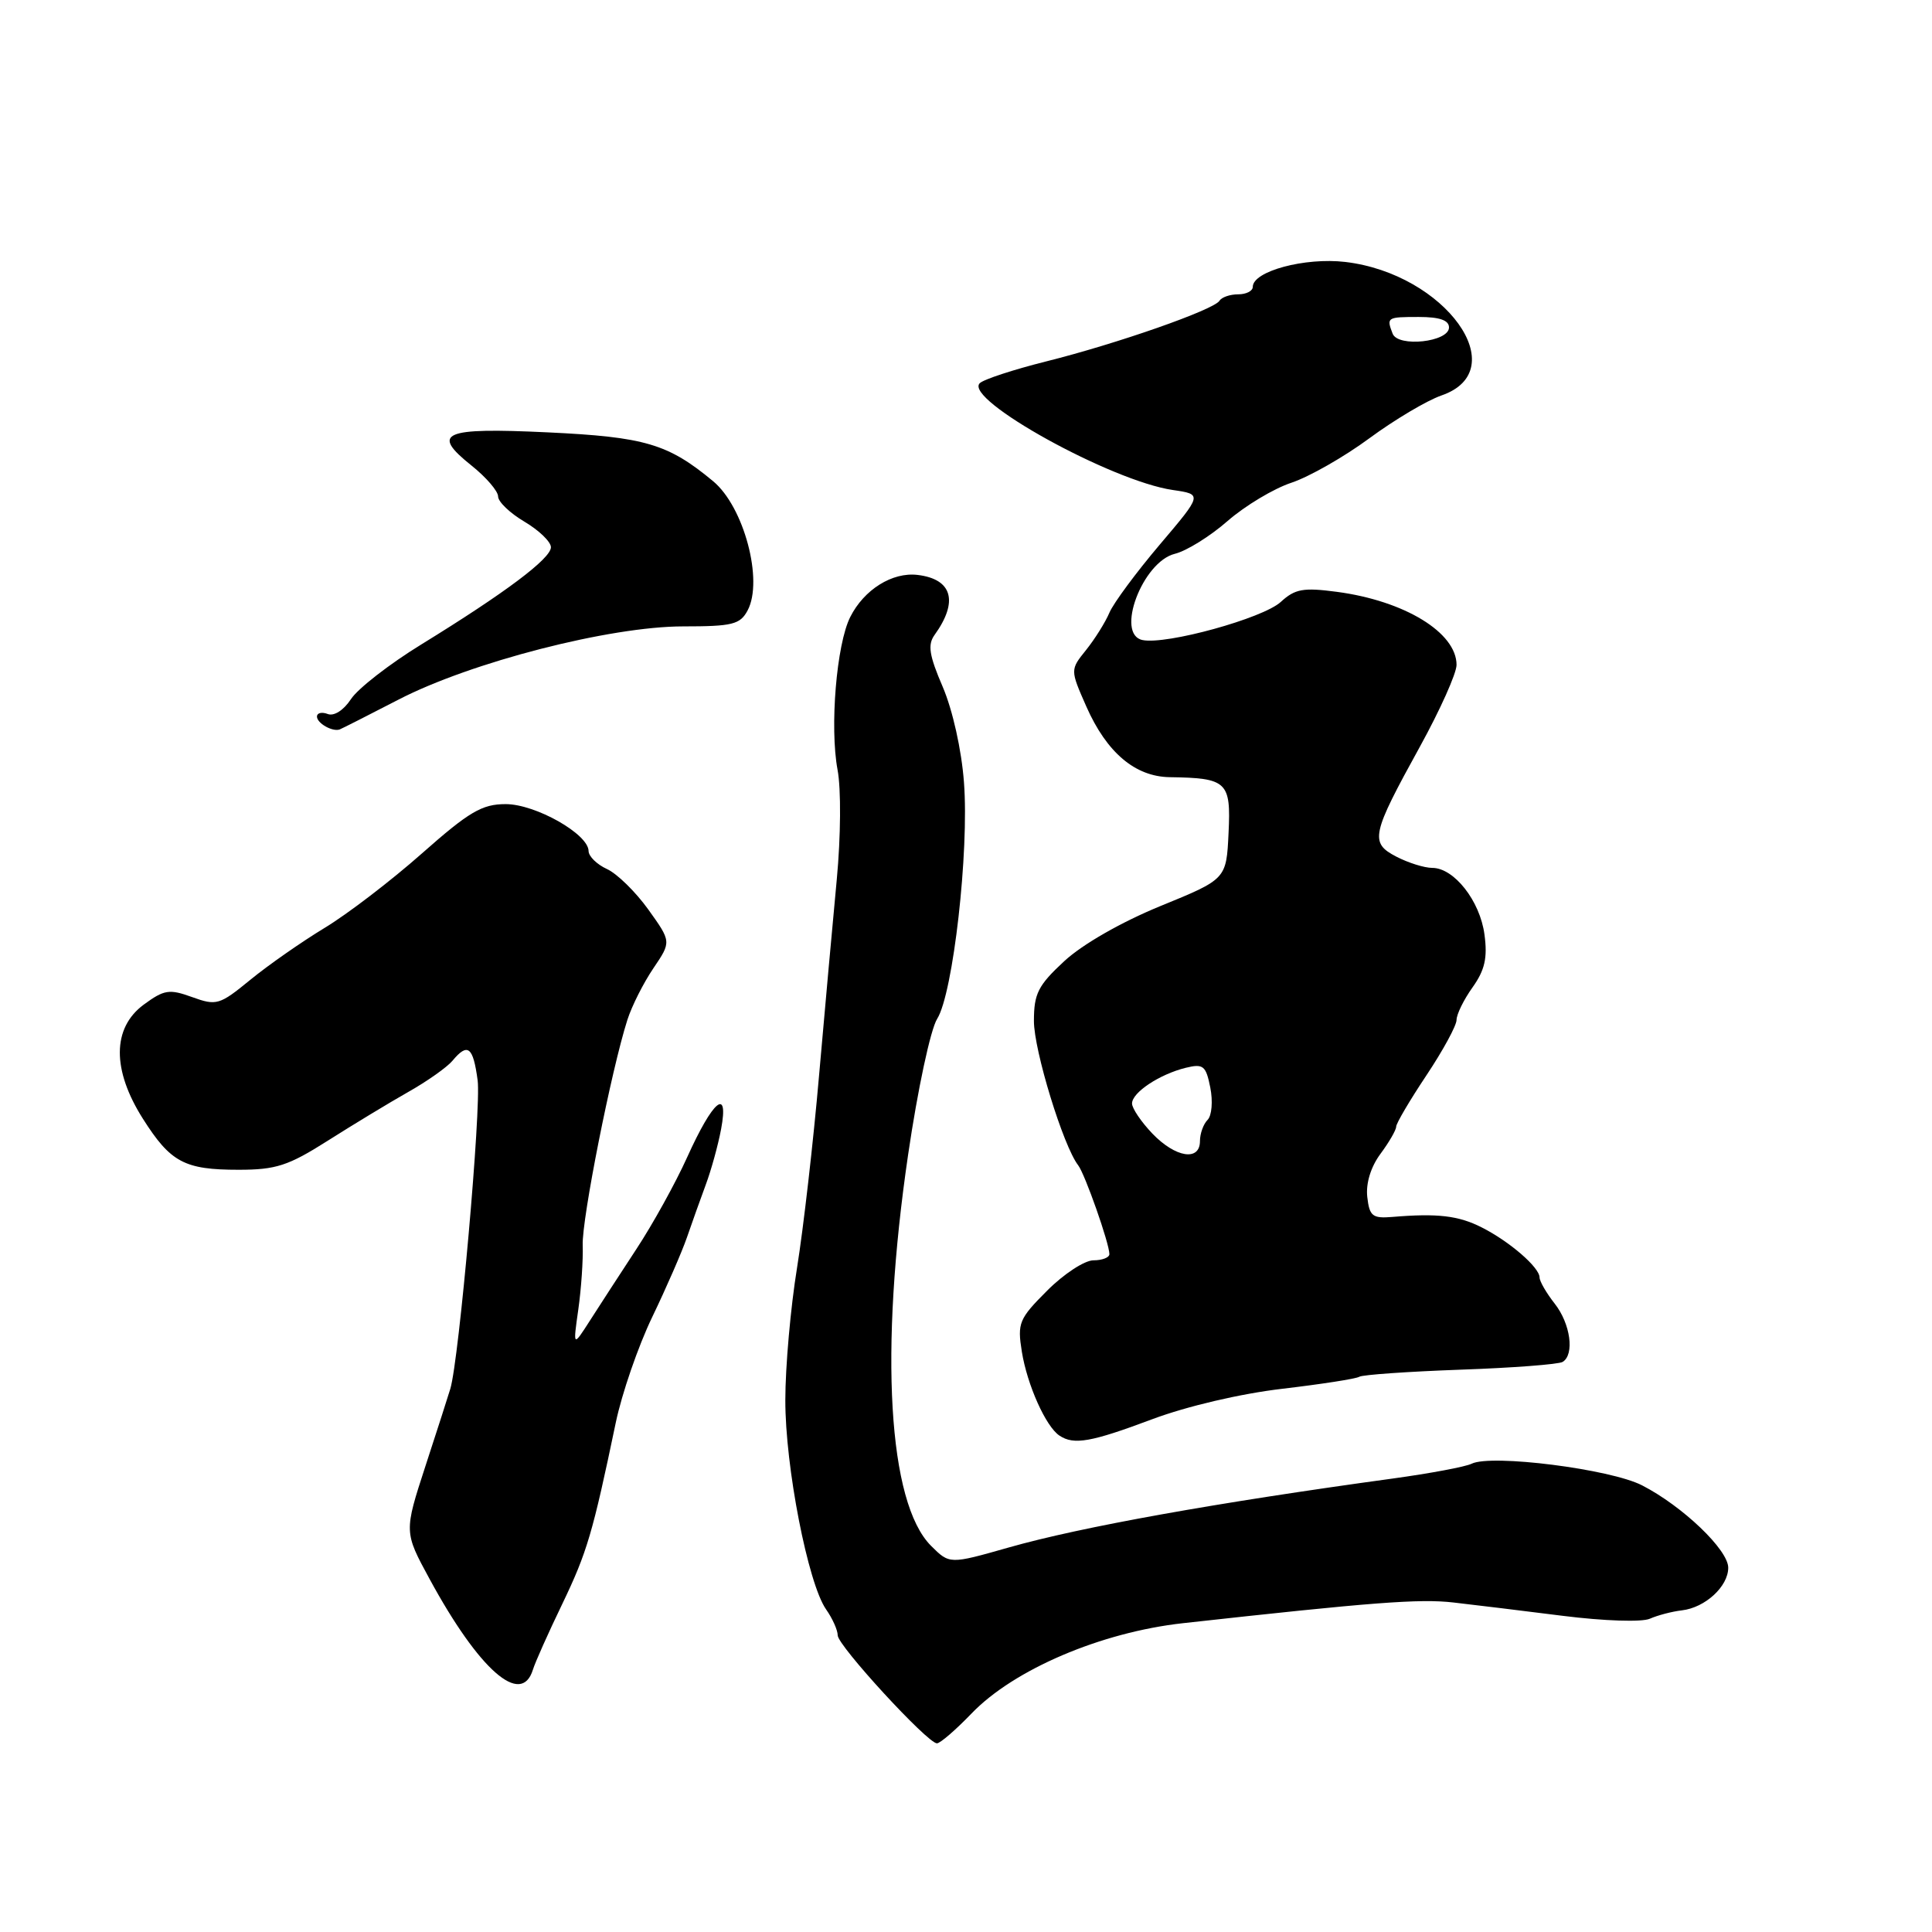 <?xml version="1.0" encoding="UTF-8" standalone="no"?>
<!DOCTYPE svg PUBLIC "-//W3C//DTD SVG 1.1//EN" "http://www.w3.org/Graphics/SVG/1.1/DTD/svg11.dtd" >
<svg xmlns="http://www.w3.org/2000/svg" xmlns:xlink="http://www.w3.org/1999/xlink" version="1.1" viewBox="0 0 256 256">
 <g >
 <path fill="currentColor"
d=" M 128.72 227.06 C 134.32 221.22 145.89 216.28 156.76 215.08 C 181.76 212.31 188.12 211.82 192.60 212.34 C 195.30 212.65 201.83 213.44 207.11 214.11 C 212.53 214.79 217.55 214.96 218.61 214.49 C 219.65 214.03 221.56 213.53 222.86 213.38 C 225.95 213.02 229.00 210.21 229.00 207.73 C 229.00 205.36 222.97 199.59 217.59 196.82 C 213.41 194.66 197.64 192.66 195.00 193.95 C 194.18 194.36 189.45 195.24 184.50 195.92 C 161.19 199.11 143.21 202.33 133.66 205.05 C 125.82 207.28 125.82 207.28 123.36 204.82 C 117.68 199.13 116.50 179.08 120.33 153.00 C 121.59 144.40 123.30 136.39 124.18 135.00 C 126.29 131.64 128.43 112.82 127.73 103.66 C 127.41 99.35 126.23 94.09 124.92 91.02 C 123.12 86.84 122.90 85.44 123.83 84.14 C 127.03 79.70 126.19 76.73 121.58 76.18 C 118.24 75.78 114.49 78.12 112.66 81.76 C 110.84 85.37 109.93 96.35 110.98 102.00 C 111.46 104.54 111.41 110.85 110.88 116.50 C 110.36 122.00 109.30 133.70 108.53 142.50 C 107.77 151.30 106.45 162.78 105.61 168.00 C 104.76 173.22 104.06 181.10 104.06 185.50 C 104.04 194.33 107.06 209.82 109.46 213.25 C 110.31 214.46 111.00 216.00 111.00 216.69 C 111.00 218.05 122.90 231.00 124.15 231.00 C 124.58 231.00 126.63 229.23 128.72 227.06 Z  M 70.61 221.25 C 70.90 220.29 72.66 216.35 74.52 212.50 C 77.79 205.69 78.54 203.14 81.59 188.52 C 82.39 184.68 84.56 178.38 86.42 174.52 C 88.28 170.66 90.34 165.93 91.01 164.00 C 91.67 162.07 92.80 158.93 93.51 157.00 C 94.23 155.07 95.15 151.75 95.55 149.61 C 96.60 143.98 94.48 145.75 91.04 153.37 C 89.52 156.74 86.50 162.20 84.33 165.50 C 82.17 168.80 79.39 173.07 78.16 175.00 C 75.92 178.50 75.92 178.50 76.63 173.50 C 77.02 170.75 77.28 166.93 77.21 165.00 C 77.08 161.57 81.01 141.77 83.13 135.14 C 83.72 133.29 85.28 130.21 86.59 128.28 C 88.96 124.78 88.96 124.78 85.90 120.51 C 84.22 118.17 81.75 115.75 80.42 115.15 C 79.09 114.54 78.00 113.47 77.99 112.77 C 77.98 110.52 70.96 106.55 67.01 106.55 C 63.87 106.55 62.18 107.54 55.90 113.09 C 51.83 116.69 46.02 121.14 43.00 122.96 C 39.98 124.79 35.56 127.87 33.18 129.82 C 29.09 133.17 28.69 133.29 25.46 132.12 C 22.42 131.02 21.75 131.13 19.03 133.13 C 14.86 136.22 14.83 141.76 18.93 148.23 C 22.60 154.02 24.44 155.00 31.61 155.00 C 36.57 155.00 38.20 154.47 43.43 151.15 C 46.77 149.03 51.56 146.13 54.08 144.70 C 56.60 143.28 59.24 141.41 59.95 140.56 C 61.98 138.12 62.69 138.68 63.29 143.15 C 63.78 146.81 60.83 180.16 59.67 184.02 C 59.43 184.84 57.95 189.43 56.38 194.24 C 53.53 202.99 53.53 202.99 56.93 209.24 C 63.47 221.28 69.07 226.20 70.61 221.25 Z  M 152.66 188.06 C 157.28 186.33 164.37 184.67 169.91 184.02 C 175.09 183.41 179.67 182.70 180.11 182.43 C 180.54 182.16 186.57 181.74 193.51 181.49 C 200.45 181.25 206.54 180.78 207.06 180.46 C 208.66 179.48 208.10 175.40 206.00 172.73 C 204.90 171.33 204.00 169.77 204.00 169.27 C 204.00 167.94 200.01 164.49 196.34 162.64 C 193.25 161.07 190.47 160.75 184.50 161.25 C 181.86 161.47 181.46 161.15 181.17 158.60 C 180.97 156.81 181.63 154.63 182.92 152.89 C 184.06 151.35 185.00 149.73 185.00 149.29 C 185.00 148.86 186.80 145.80 189.00 142.50 C 191.20 139.20 193.00 135.89 193.00 135.15 C 193.00 134.41 193.95 132.47 195.12 130.83 C 196.75 128.54 197.12 126.92 196.70 123.83 C 196.11 119.37 192.67 115.00 189.78 115.00 C 188.74 115.00 186.61 114.33 185.04 113.52 C 181.47 111.67 181.70 110.62 188.16 98.91 C 190.82 94.08 193.00 89.22 193.00 88.10 C 193.00 83.82 186.11 79.61 177.13 78.42 C 172.69 77.83 171.59 78.03 169.71 79.76 C 167.35 81.93 154.55 85.46 151.39 84.81 C 147.76 84.07 151.38 74.44 155.68 73.38 C 157.23 73.00 160.38 71.04 162.68 69.02 C 164.99 67.01 168.79 64.73 171.13 63.96 C 173.47 63.18 178.11 60.54 181.44 58.08 C 184.78 55.62 189.07 53.07 191.00 52.40 C 200.71 49.06 191.51 36.28 178.26 34.71 C 172.90 34.08 166.00 35.94 166.00 38.01 C 166.00 38.56 165.13 39.00 164.06 39.00 C 162.99 39.00 161.88 39.38 161.59 39.85 C 160.85 41.05 148.03 45.54 138.62 47.89 C 134.28 48.98 130.33 50.27 129.82 50.78 C 127.68 52.92 147.29 63.76 155.42 64.93 C 159.33 65.50 159.33 65.50 153.67 72.17 C 150.56 75.84 147.56 79.89 147.01 81.17 C 146.47 82.45 145.07 84.68 143.91 86.13 C 141.80 88.75 141.80 88.75 143.95 93.63 C 146.65 99.73 150.41 102.91 155.00 102.98 C 162.60 103.09 163.12 103.58 162.79 110.37 C 162.50 116.49 162.50 116.49 153.78 120.05 C 148.58 122.18 143.44 125.12 141.03 127.35 C 137.55 130.57 137.00 131.66 137.00 135.29 C 137.00 139.19 140.89 151.86 142.86 154.40 C 143.76 155.56 147.00 164.77 147.00 166.18 C 147.00 166.63 146.05 167.00 144.88 167.00 C 143.72 167.00 140.96 168.80 138.76 171.01 C 135.02 174.75 134.79 175.30 135.40 179.11 C 136.11 183.51 138.58 189.04 140.39 190.23 C 142.30 191.50 144.58 191.09 152.66 188.06 Z  M 52.77 92.72 C 62.38 87.74 80.81 83.00 90.53 83.00 C 97.04 83.00 98.07 82.75 99.06 80.89 C 101.18 76.93 98.58 67.16 94.50 63.77 C 88.52 58.80 85.46 57.90 72.57 57.29 C 58.65 56.63 57.03 57.34 62.48 61.69 C 64.42 63.24 66.00 65.08 66.00 65.78 C 66.00 66.49 67.58 68.00 69.50 69.13 C 71.42 70.27 73.00 71.79 73.00 72.51 C 73.00 74.01 66.98 78.53 55.83 85.39 C 51.61 87.98 47.42 91.24 46.51 92.63 C 45.54 94.11 44.26 94.93 43.43 94.61 C 42.64 94.31 42.00 94.46 42.00 94.95 C 42.00 95.83 44.04 96.99 45.00 96.66 C 45.27 96.56 48.77 94.79 52.77 92.72 Z  M 152.69 150.20 C 151.21 148.65 150.00 146.86 150.00 146.22 C 150.00 144.76 153.64 142.35 157.11 141.49 C 159.44 140.92 159.79 141.20 160.37 144.11 C 160.73 145.92 160.57 147.83 160.01 148.39 C 159.46 148.94 159.00 150.21 159.00 151.20 C 159.00 153.91 155.76 153.40 152.69 150.20 Z  M 184.53 44.21 C 183.70 42.05 183.77 42.00 188.00 42.00 C 190.75 42.00 192.00 42.43 192.00 43.39 C 192.00 45.32 185.24 46.06 184.53 44.21 Z "/>
</g>
</svg>